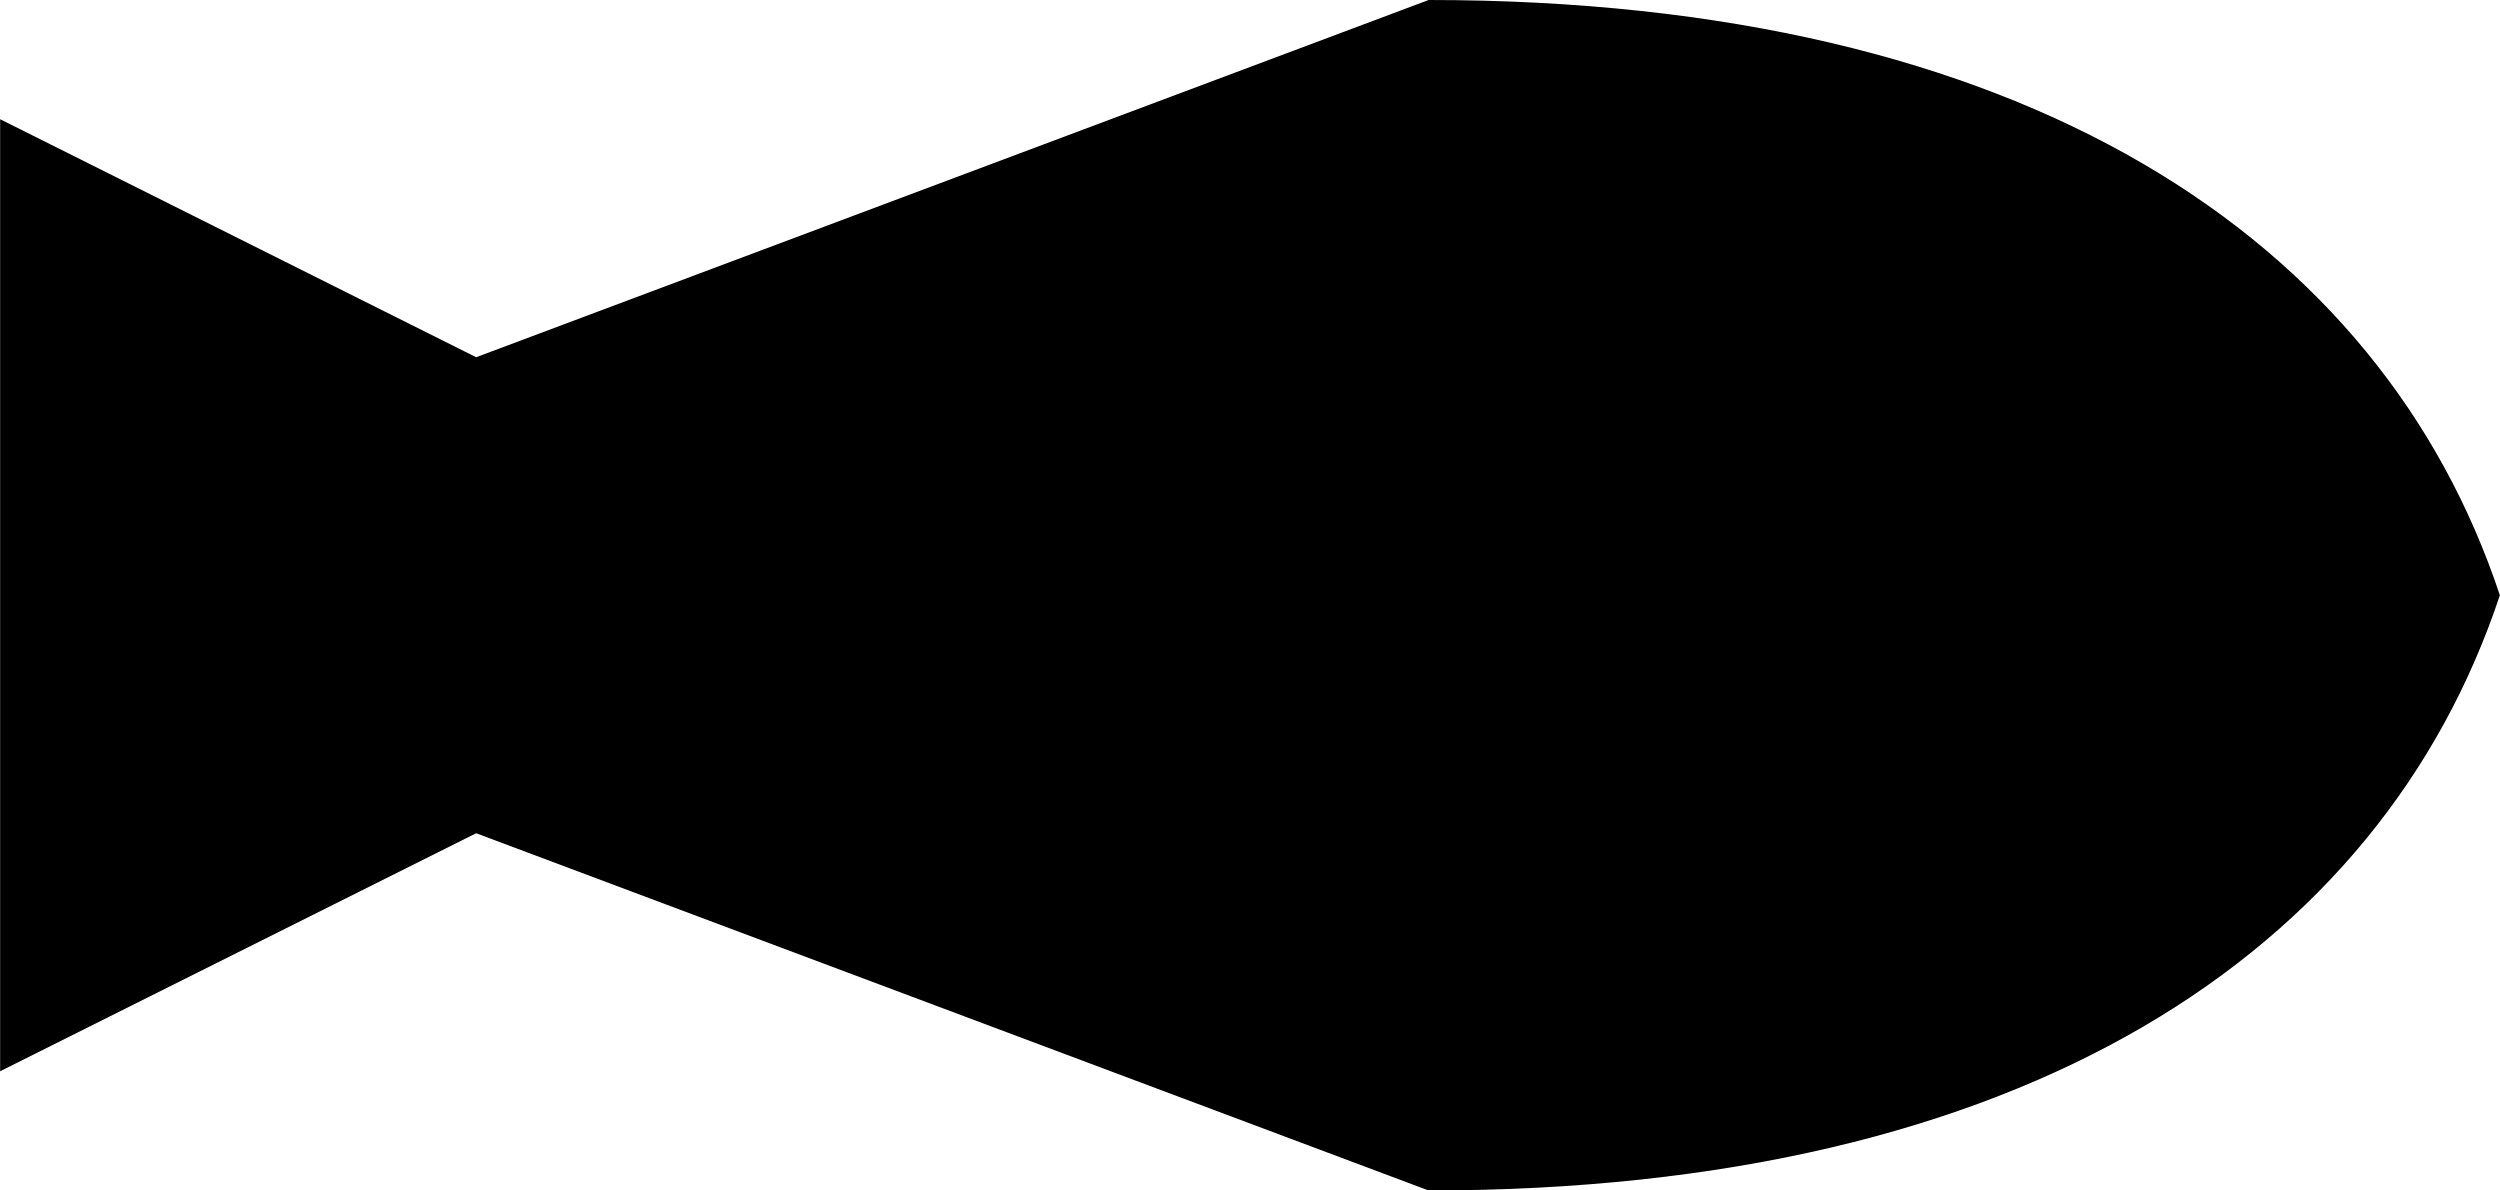 <?xml version="1.0" encoding="UTF-8" standalone="no"?>
<!-- Created with Inkscape (http://www.inkscape.org/) -->

<svg
   width="21"
   height="10"
   viewBox="0 0 5.556 2.646"
   version="1.1"
   id="svg5"
   inkscape:version="1.2.1 (9c6d41e410, 2022-07-14)"
   sodipodi:docname="bomb.svg"
   xmlns:inkscape="http://www.inkscape.org/namespaces/inkscape"
   xmlns:sodipodi="http://sodipodi.sourceforge.net/DTD/sodipodi-0.dtd"
   xmlns="http://www.w3.org/2000/svg"
   xmlns:svg="http://www.w3.org/2000/svg">
  <sodipodi:namedview
     id="namedview7"
     pagecolor="#ffffff"
     bordercolor="#000000"
     borderopacity="0.25"
     inkscape:showpageshadow="2"
     inkscape:pageopacity="0.0"
     inkscape:pagecheckerboard="0"
     inkscape:deskcolor="#d1d1d1"
     inkscape:document-units="mm"
     showgrid="true"
     inkscape:zoom="24.373737"
     inkscape:cx="10.154372"
     inkscape:cy="14.852051"
     inkscape:window-width="1920"
     inkscape:window-height="1009"
     inkscape:window-x="-8"
     inkscape:window-y="-8"
     inkscape:window-maximized="1"
     inkscape:current-layer="layer1">
    <inkscape:grid
       type="xygrid"
       id="grid9"
       originx="0"
       originy="0" />
  </sodipodi:namedview>
  <defs
     id="defs2" />
  <g
     inkscape:label="Layer 1"
     inkscape:groupmode="layer"
     id="layer1">
    <path
       id="rect232"
       style="fill-rule:evenodd;stroke-width:0.529;stroke-linejoin:bevel"
       d="M 1.058,1.852 0,2.381 V 1.323 0.265 L 1.058,0.794 3.175,3.3333334e-8 C 4.498,3.3333334e-8 5.292,0.529 5.556,1.323 5.292,2.117 4.498,2.646 3.175,2.646 Z"
       sodipodi:nodetypes="ccccccccc" />
  </g>
</svg>
